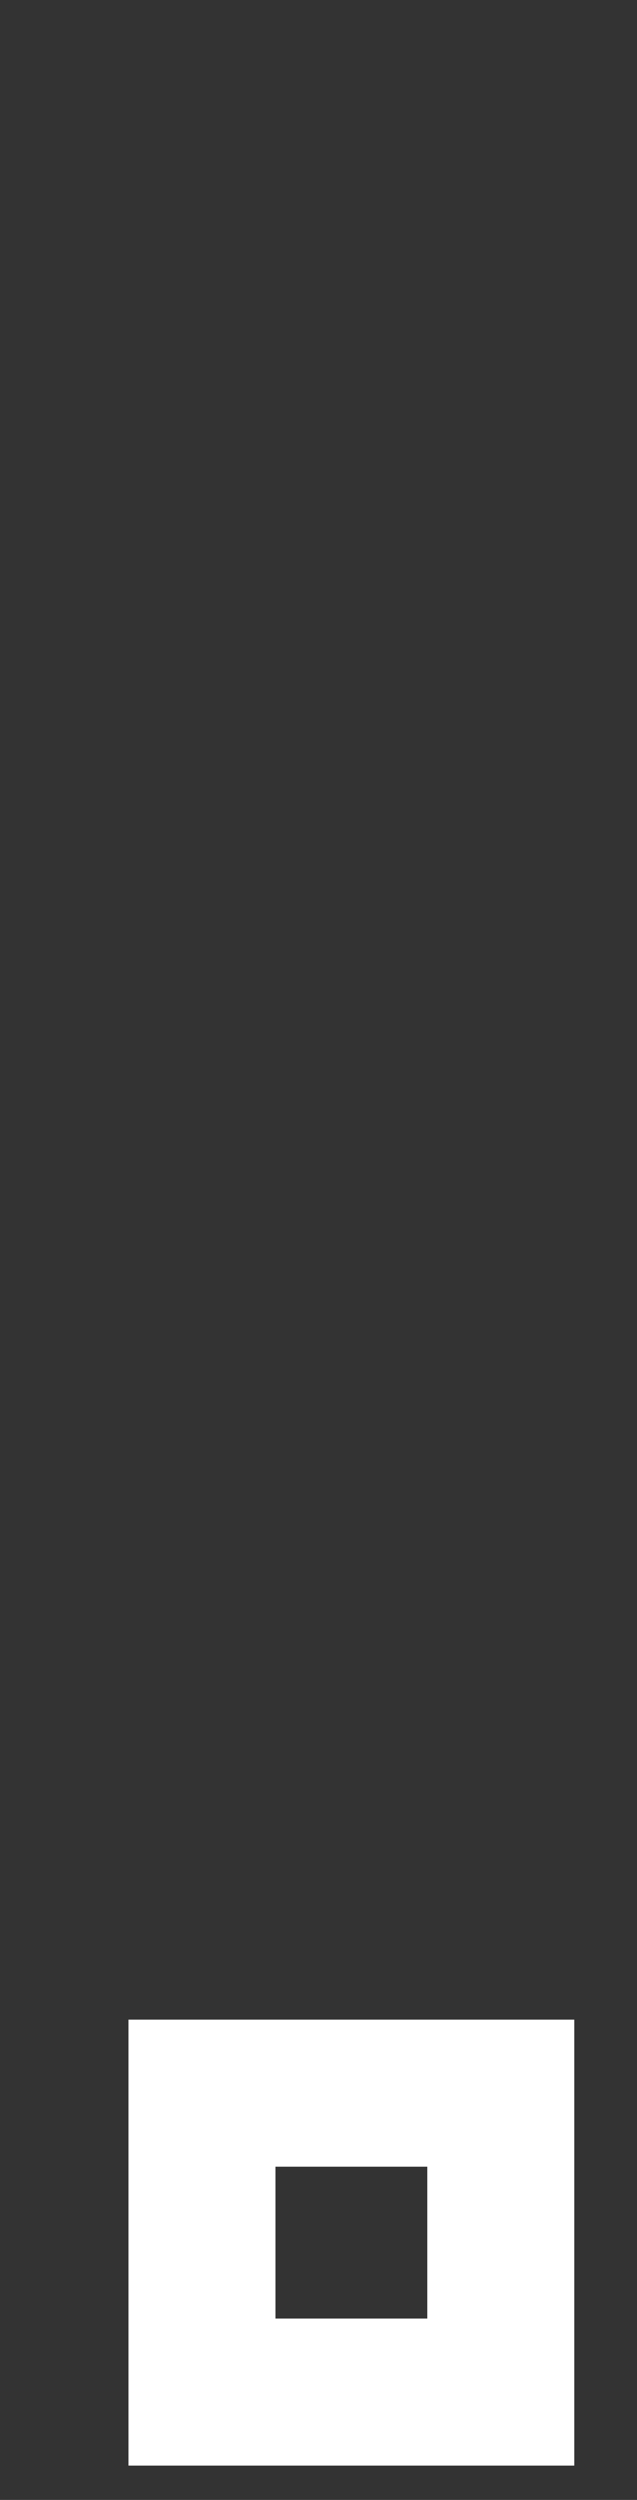 <svg width="13" height="51" viewBox="0 0 13 51" fill="none" xmlns="http://www.w3.org/2000/svg">
<rect x="0" y="0" width="13" height="51" fill="#333333" stroke="none"/>
<path d="M5.622 42.702H4.122V44.202V47.3V48.8H5.622H8.72H10.22V47.3V44.202V42.702H8.72H5.622Z" stroke="white" stroke-width="3"/>
</svg>
